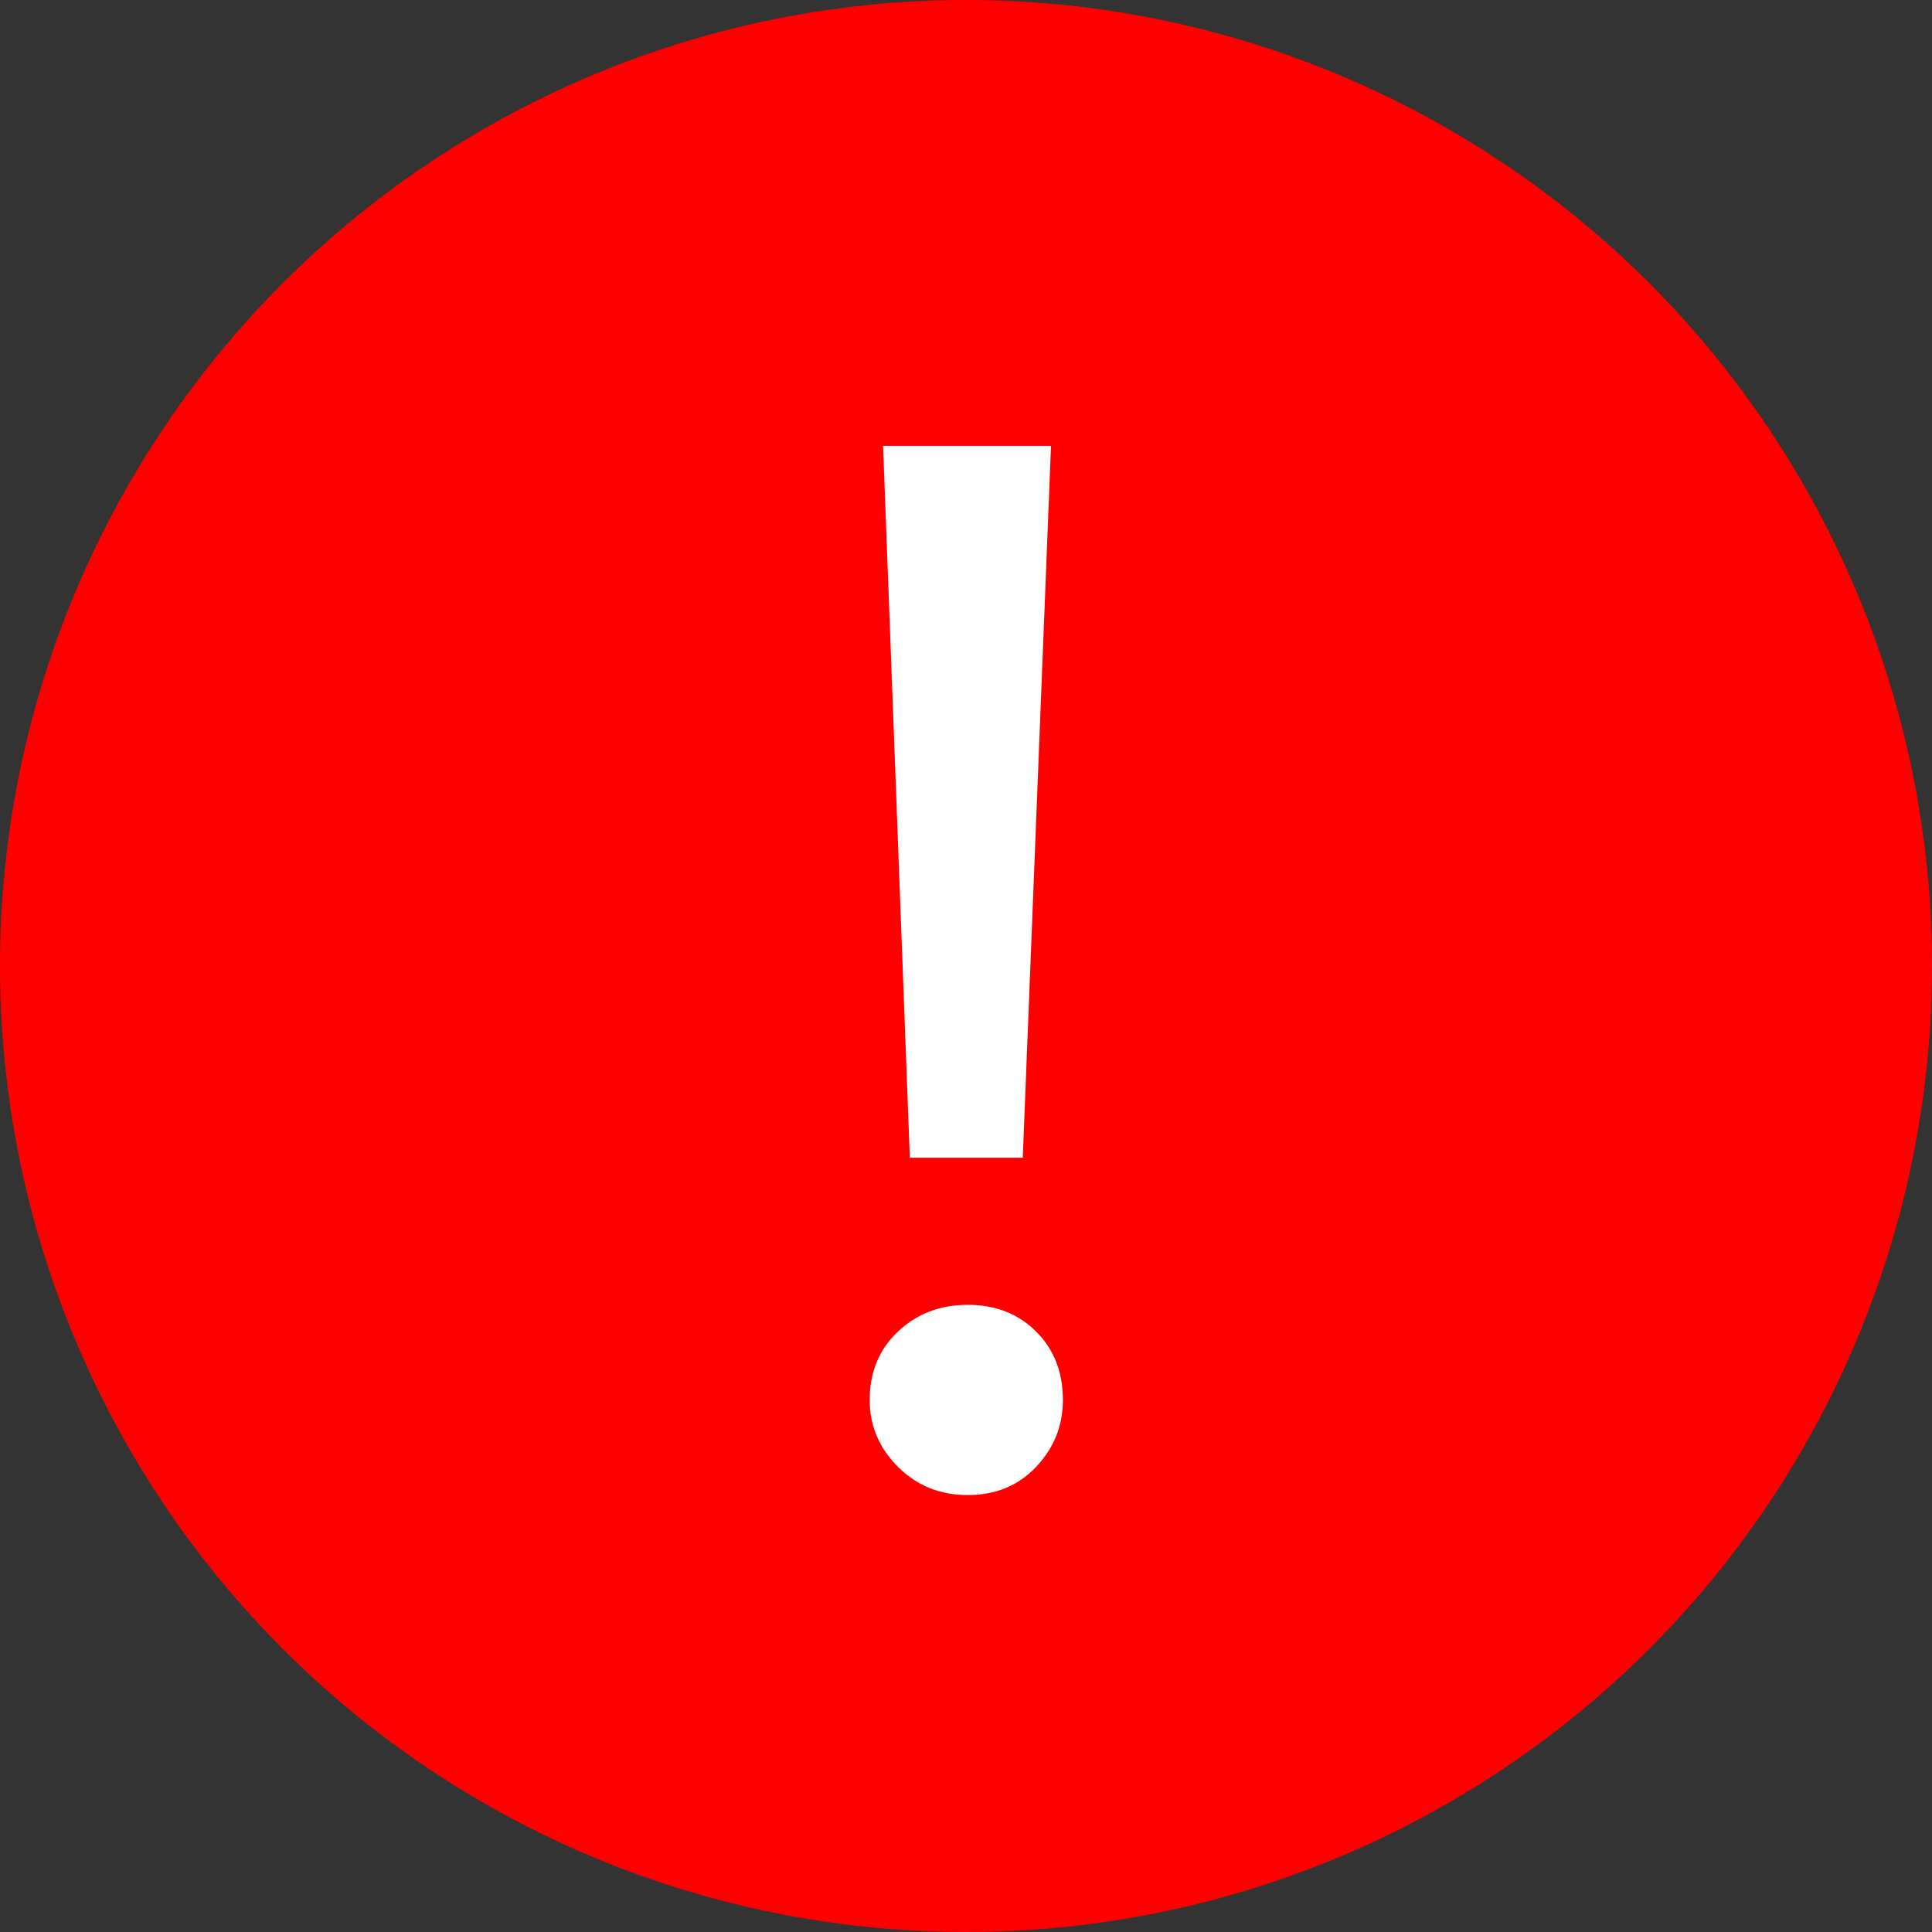 <svg width="13" height="13" viewBox="0 0 13 13" fill="none" xmlns="http://www.w3.org/2000/svg">
<rect x="0" y="0" width="13" height="13" fill="#333333" stroke="none"/>
<circle cx="6.5" cy="6.5" r="6.5" fill="#FF0000"/>
<path d="M6.122 7.79L5.942 3H7.072L6.882 7.79H6.122ZM6.512 10.06C6.325 10.06 6.169 9.997 6.042 9.87C5.915 9.743 5.852 9.593 5.852 9.42C5.852 9.233 5.915 9.08 6.042 8.96C6.169 8.84 6.325 8.78 6.512 8.78C6.699 8.78 6.852 8.84 6.972 8.96C7.092 9.08 7.152 9.233 7.152 9.42C7.152 9.593 7.092 9.743 6.972 9.87C6.852 9.997 6.699 10.06 6.512 10.06Z" fill="white"/>
</svg>
